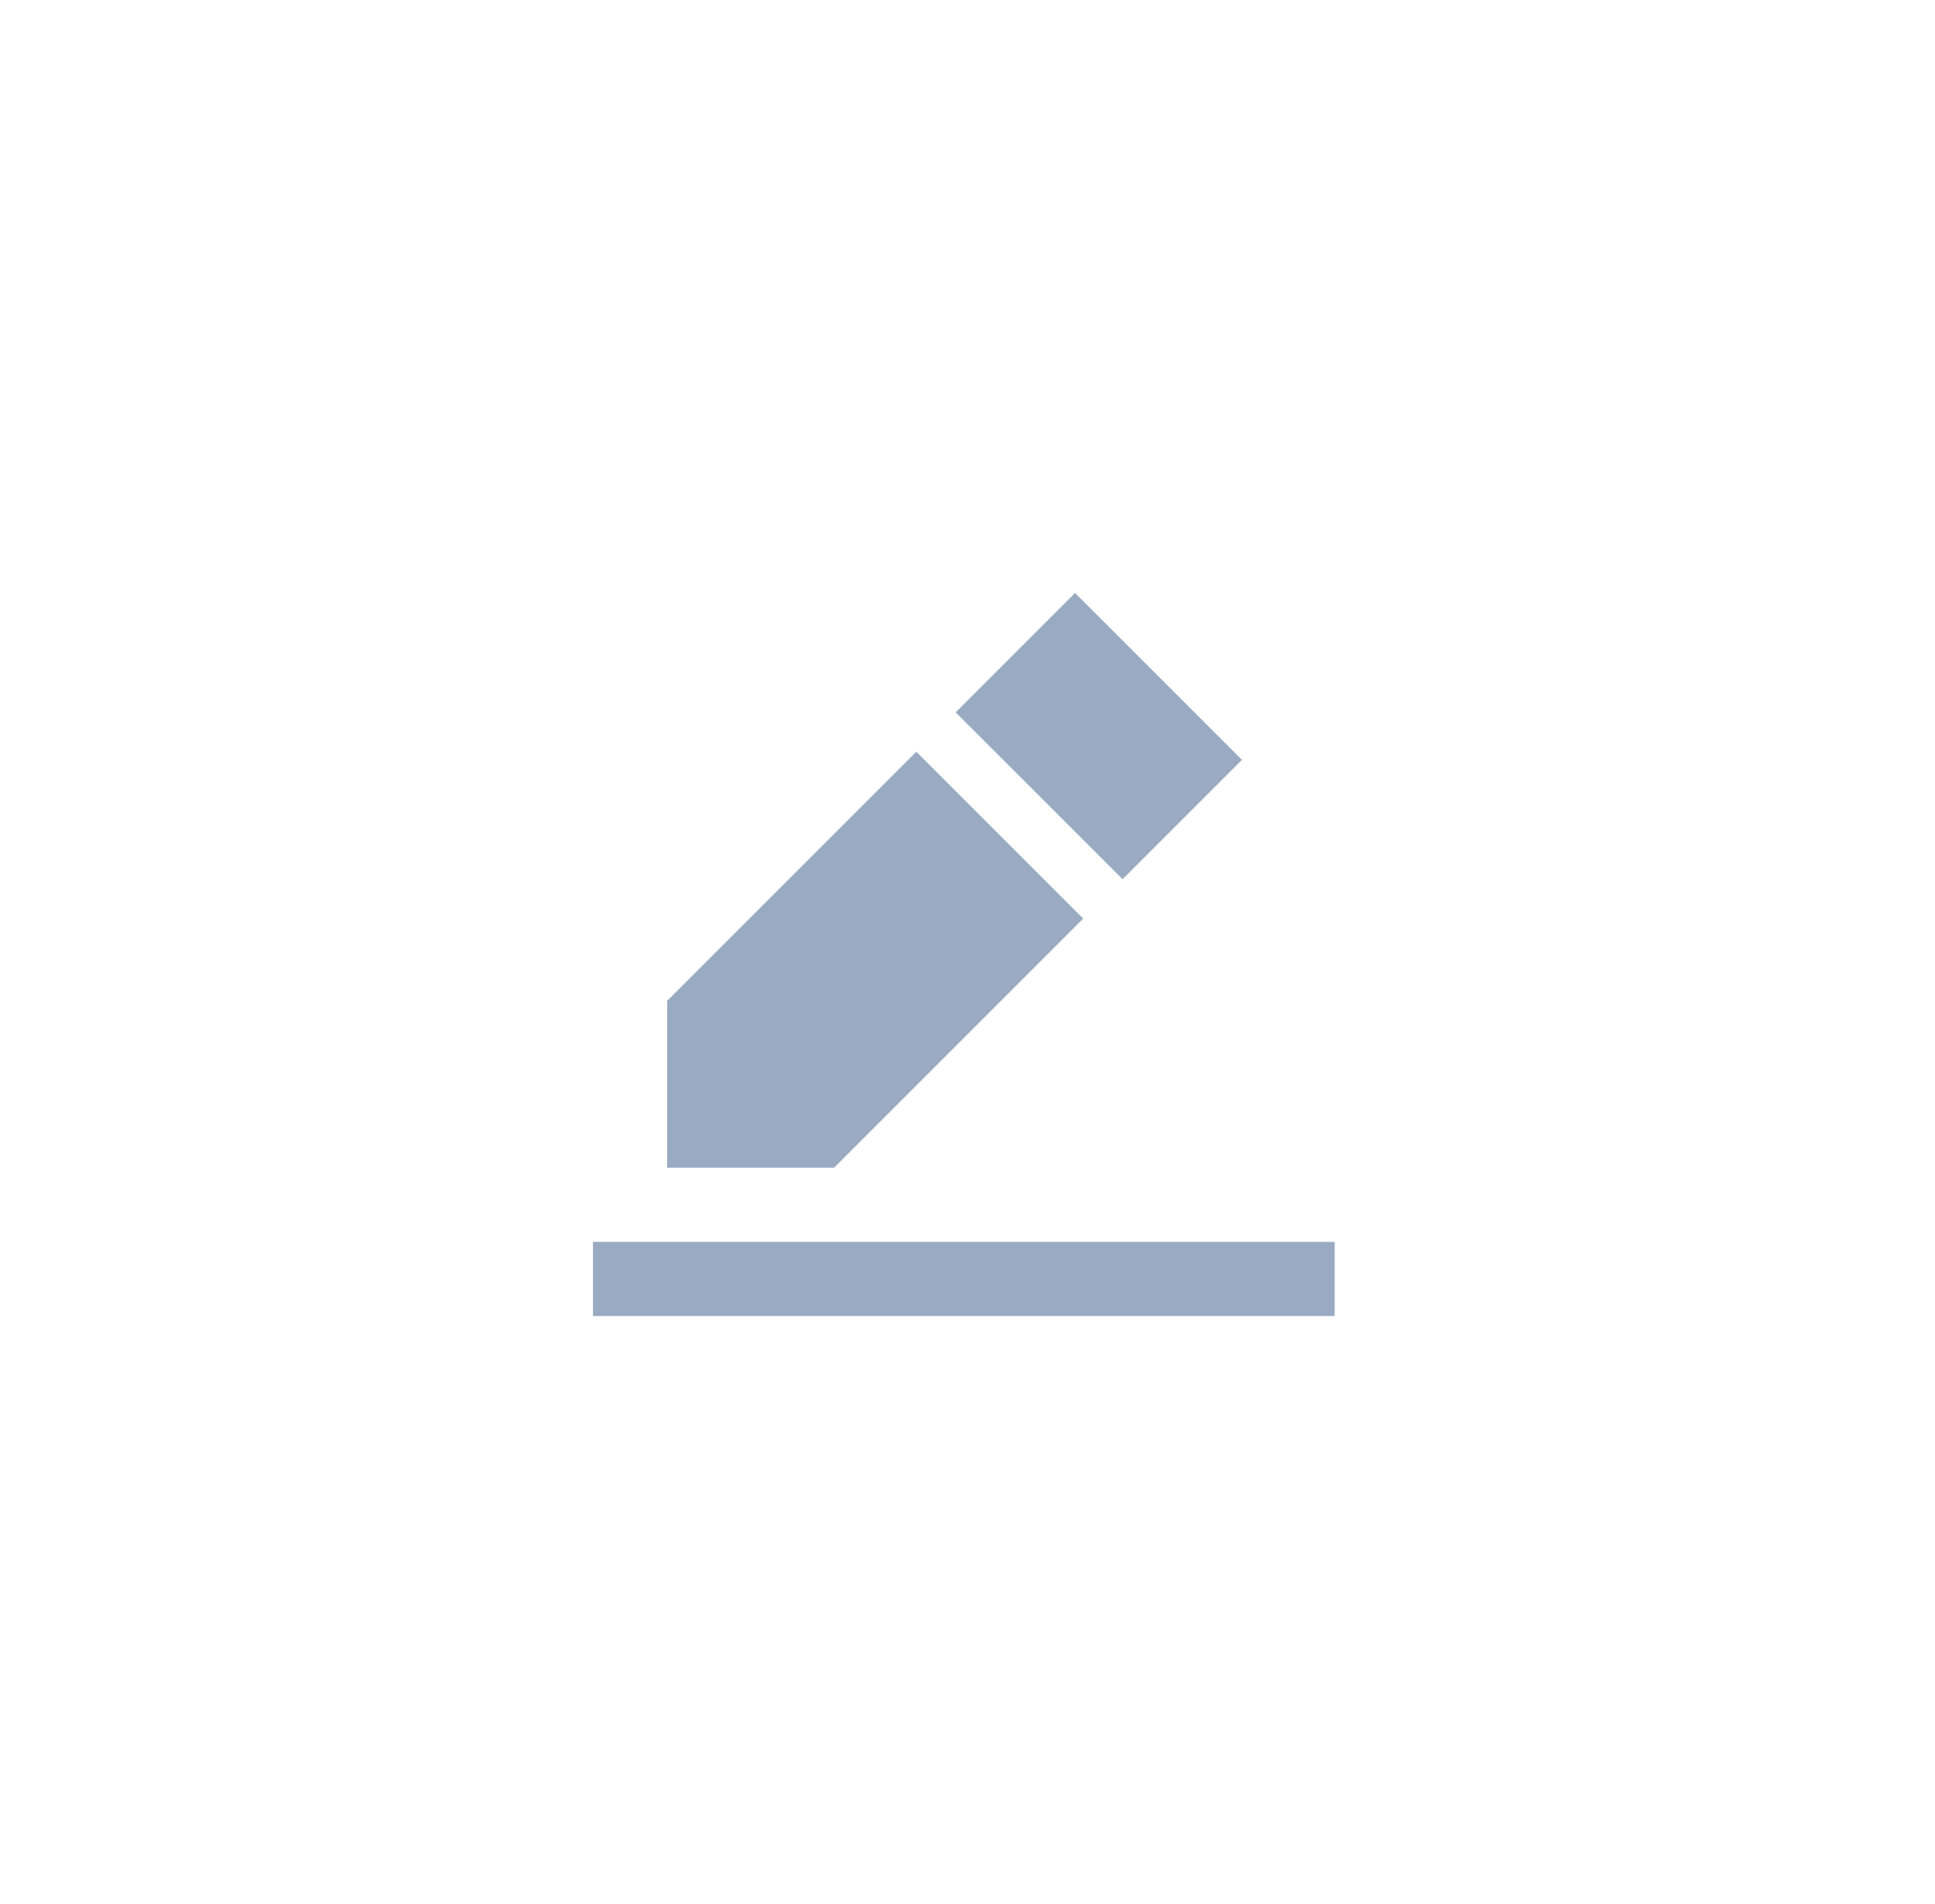 <svg width="62" height="61" viewBox="0 0 62 61" fill="none" xmlns="http://www.w3.org/2000/svg">
<g filter="url(#filter0_d_261_308)">
<rect x="5" y="5" width="52" height="51.169" rx="25.585" fill="white" shape-rendering="crispEdges"/>
<path d="M42.764 39.793V42.169H19V39.793H42.764ZM29.36 24.086L34.707 29.433L26.723 37.417H21.376V32.07L29.36 24.086ZM34.446 19L39.793 24.347L35.968 28.172L30.621 22.826L34.446 19Z" fill="#9AAAC3"/>
</g>
<defs>
<filter id="filter0_d_261_308" x="0.59" y="0.59" width="60.82" height="59.989" filterUnits="userSpaceOnUse" color-interpolation-filters="sRGB">
<feFlood flood-opacity="0" result="BackgroundImageFix"/>
<feColorMatrix in="SourceAlpha" type="matrix" values="0 0 0 0 0 0 0 0 0 0 0 0 0 0 0 0 0 0 127 0" result="hardAlpha"/>
<feOffset/>
<feGaussianBlur stdDeviation="2.205"/>
<feComposite in2="hardAlpha" operator="out"/>
<feColorMatrix type="matrix" values="0 0 0 0 0 0 0 0 0 0 0 0 0 0 0 0 0 0 0.25 0"/>
<feBlend mode="normal" in2="BackgroundImageFix" result="effect1_dropShadow_261_308"/>
<feBlend mode="normal" in="SourceGraphic" in2="effect1_dropShadow_261_308" result="shape"/>
</filter>
</defs>
</svg>
